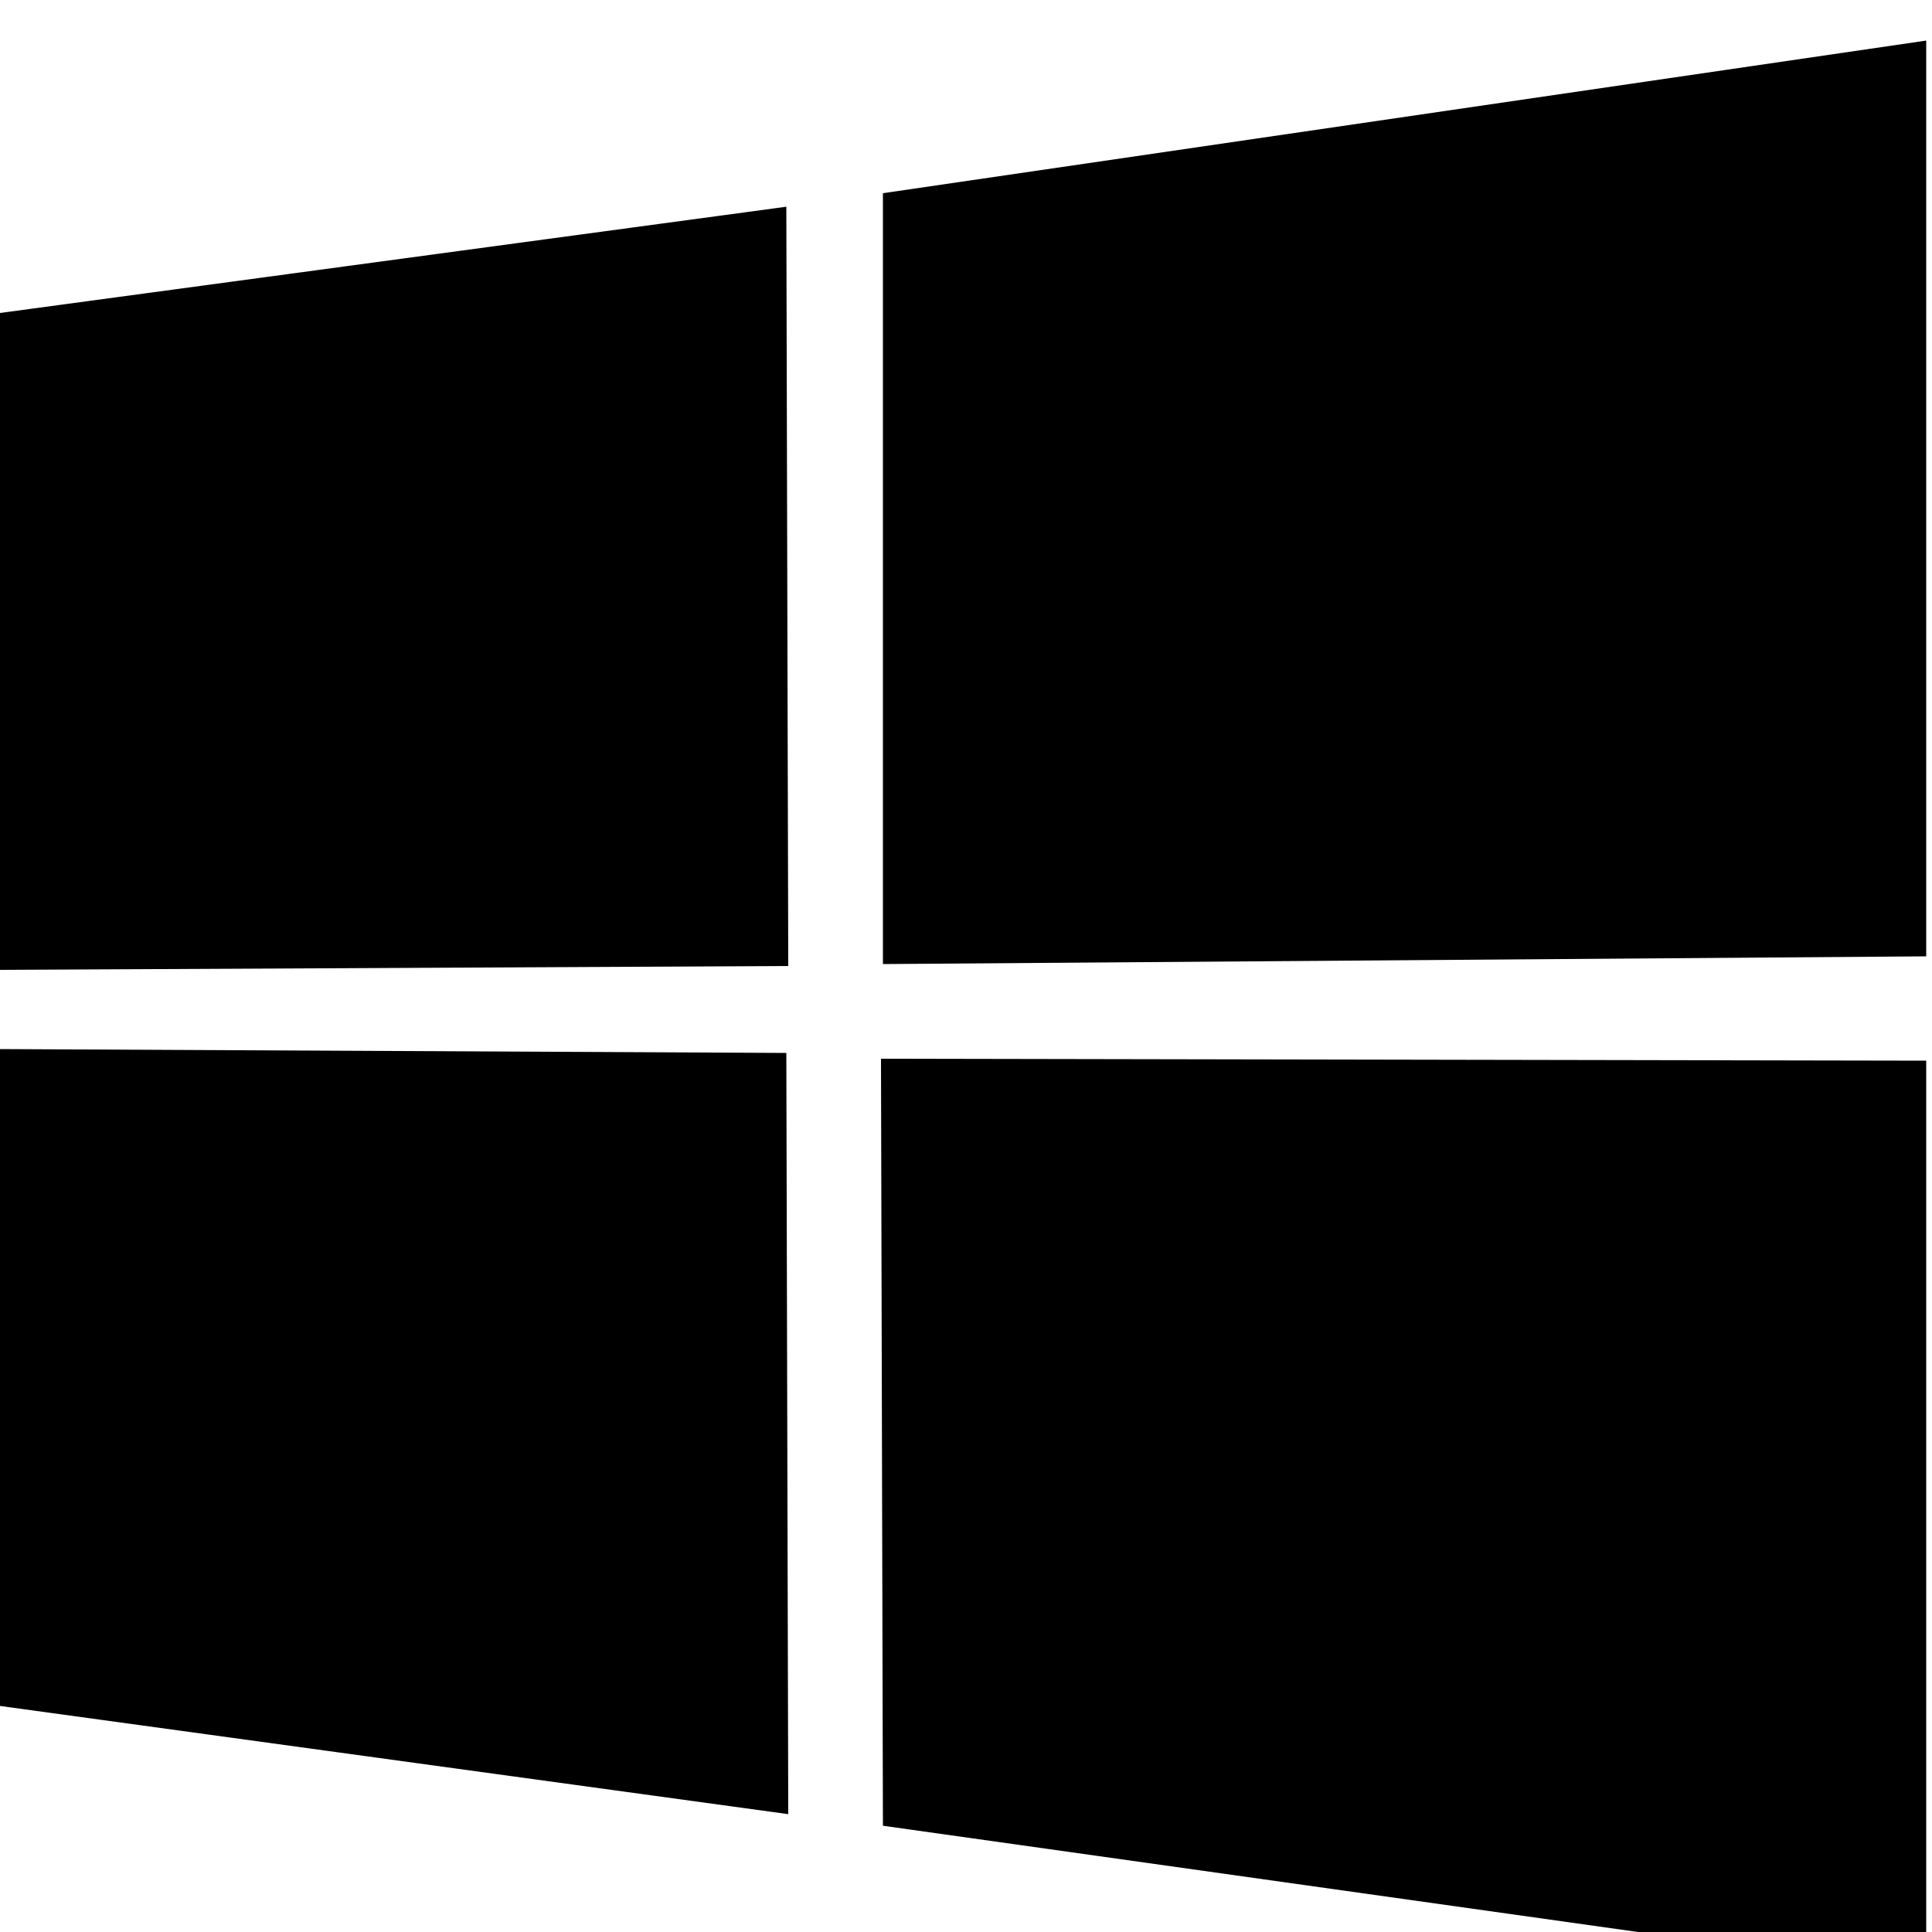 <!-- Generated by IcoMoon.io -->
<svg version="1.1" xmlns="http://www.w3.org/2000/svg" width="20" height="20" viewBox="0 0 20 20">
<title>windows-Fill</title>
<path d="M0 3.24l8.14-1.1 0.020 7.86-8.16 0.040v-6.8zM8.14 10.9l0.020 7.88-8.16-1.12v-6.8l8.14 0.040zM9.14 2l10.8-1.58v9.48l-10.8 0.080v-7.98zM19.94 10.98v9.44l-10.8-1.52-0.020-7.94 10.82 0.020z"></path>
</svg>
